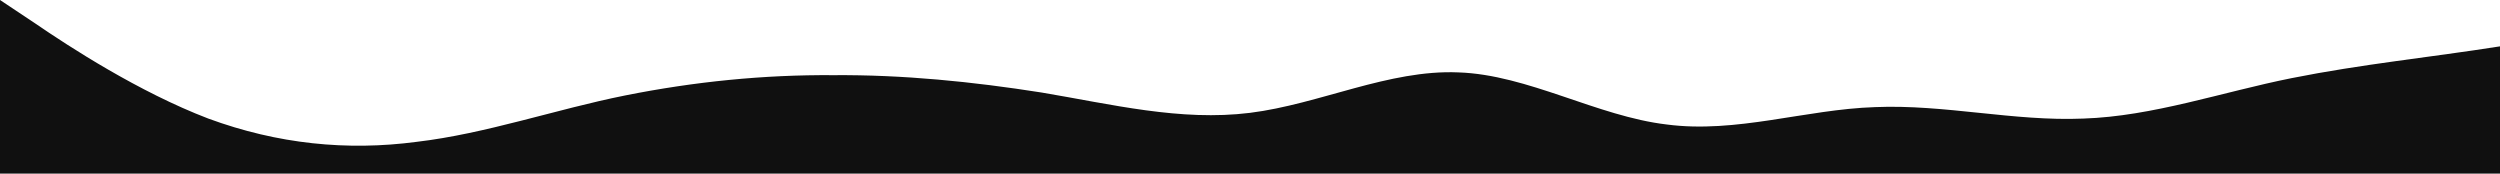 <!-- <svg id="wave" style="transform:rotate(0deg); transition: 0.3s" viewBox="0 0 1440 150" version="1.1" xmlns="http://www.w3.org/2000/svg"><defs><linearGradient id="sw-gradient-0" x1="0" x2="0" y1="1" y2="0"><stop stop-color="rgba(255, 255, 255, 1)" offset="0%"></stop><stop stop-color="rgba(255, 255, 255, 1)" offset="100%"></stop></linearGradient></defs><path style="transform:translate(0, 0px); opacity:1" fill="url(#sw-gradient-0)" d="M0,75L40,62.5C80,50,160,25,240,22.5C320,20,400,40,480,55C560,70,640,80,720,85C800,90,880,90,960,82.5C1040,75,1120,60,1200,47.5C1280,35,1360,25,1440,22.5C1520,20,1600,25,1680,27.5C1760,30,1840,30,1920,45C2000,60,2080,90,2160,100C2240,110,2320,100,2400,90C2480,80,2560,70,2640,62.5C2720,55,2800,50,2880,55C2960,60,3040,75,3120,87.5C3200,100,3280,110,3360,97.5C3440,85,3520,50,3600,30C3680,10,3760,5,3840,15C3920,25,4000,50,4080,62.5C4160,75,4240,75,4320,75C4400,75,4480,75,4560,75C4640,75,4720,75,4800,85C4880,95,4960,115,5040,122.5C5120,130,5200,125,5280,115C5360,105,5440,90,5520,87.5C5600,85,5680,95,5720,100L5760,105L5760,150L5720,150C5680,150,5600,150,5520,150C5440,150,5360,150,5280,150C5200,150,5120,150,5040,150C4960,150,4880,150,4800,150C4720,150,4640,150,4560,150C4480,150,4400,150,4320,150C4240,150,4160,150,4080,150C4000,150,3920,150,3840,150C3760,150,3680,150,3600,150C3520,150,3440,150,3360,150C3280,150,3200,150,3120,150C3040,150,2960,150,2880,150C2800,150,2720,150,2640,150C2560,150,2480,150,2400,150C2320,150,2240,150,2160,150C2080,150,2000,150,1920,150C1840,150,1760,150,1680,150C1600,150,1520,150,1440,150C1360,150,1280,150,1200,150C1120,150,1040,150,960,150C880,150,800,150,720,150C640,150,560,150,480,150C400,150,320,150,240,150C160,150,80,150,40,150L0,150Z"></path></svg> -->
<svg id="wave" style="transform:rotate(0deg); transition: 0.3s" viewBox="0 0 1440 100" version="1.1" xmlns="http://www.w3.org/2000/svg"><defs><linearGradient id="sw-gradient-0" x1="0" x2="0" y1="1" y2="0"><stop stop-color="rgba(16, 16, 16, 1)" offset="0%"></stop><stop stop-color="rgba(16, 16, 16, 1)" offset="100%"></stop></linearGradient></defs><path style="transform:translate(0, 0px); opacity:1" fill="url(#sw-gradient-0)" d="M0,0L20,13.3C40,27,80,53,120,68.3C160,83,200,87,240,81.7C280,77,320,63,360,55C400,47,440,43,480,43.3C520,43,560,47,600,53.3C640,60,680,70,720,65C760,60,800,40,840,41.7C880,43,920,67,960,71.7C1000,77,1040,63,1080,61.7C1120,60,1160,70,1200,68.3C1240,67,1280,53,1320,45C1360,37,1400,33,1440,26.7C1480,20,1520,10,1560,20C1600,30,1640,60,1680,65C1720,70,1760,50,1800,46.7C1840,43,1880,57,1920,66.7C1960,77,2000,83,2040,73.3C2080,63,2120,37,2160,30C2200,23,2240,37,2280,36.7C2320,37,2360,23,2400,23.3C2440,23,2480,37,2520,41.7C2560,47,2600,43,2640,46.7C2680,50,2720,60,2760,58.3C2800,57,2840,43,2860,36.7L2880,30L2880,100L2860,100C2840,100,2800,100,2760,100C2720,100,2680,100,2640,100C2600,100,2560,100,2520,100C2480,100,2440,100,2400,100C2360,100,2320,100,2280,100C2240,100,2200,100,2160,100C2120,100,2080,100,2040,100C2000,100,1960,100,1920,100C1880,100,1840,100,1800,100C1760,100,1720,100,1680,100C1640,100,1600,100,1560,100C1520,100,1480,100,1440,100C1400,100,1360,100,1320,100C1280,100,1240,100,1200,100C1160,100,1120,100,1080,100C1040,100,1000,100,960,100C920,100,880,100,840,100C800,100,760,100,720,100C680,100,640,100,600,100C560,100,520,100,480,100C440,100,400,100,360,100C320,100,280,100,240,100C200,100,160,100,120,100C80,100,40,100,20,100L0,100Z"></path></svg>